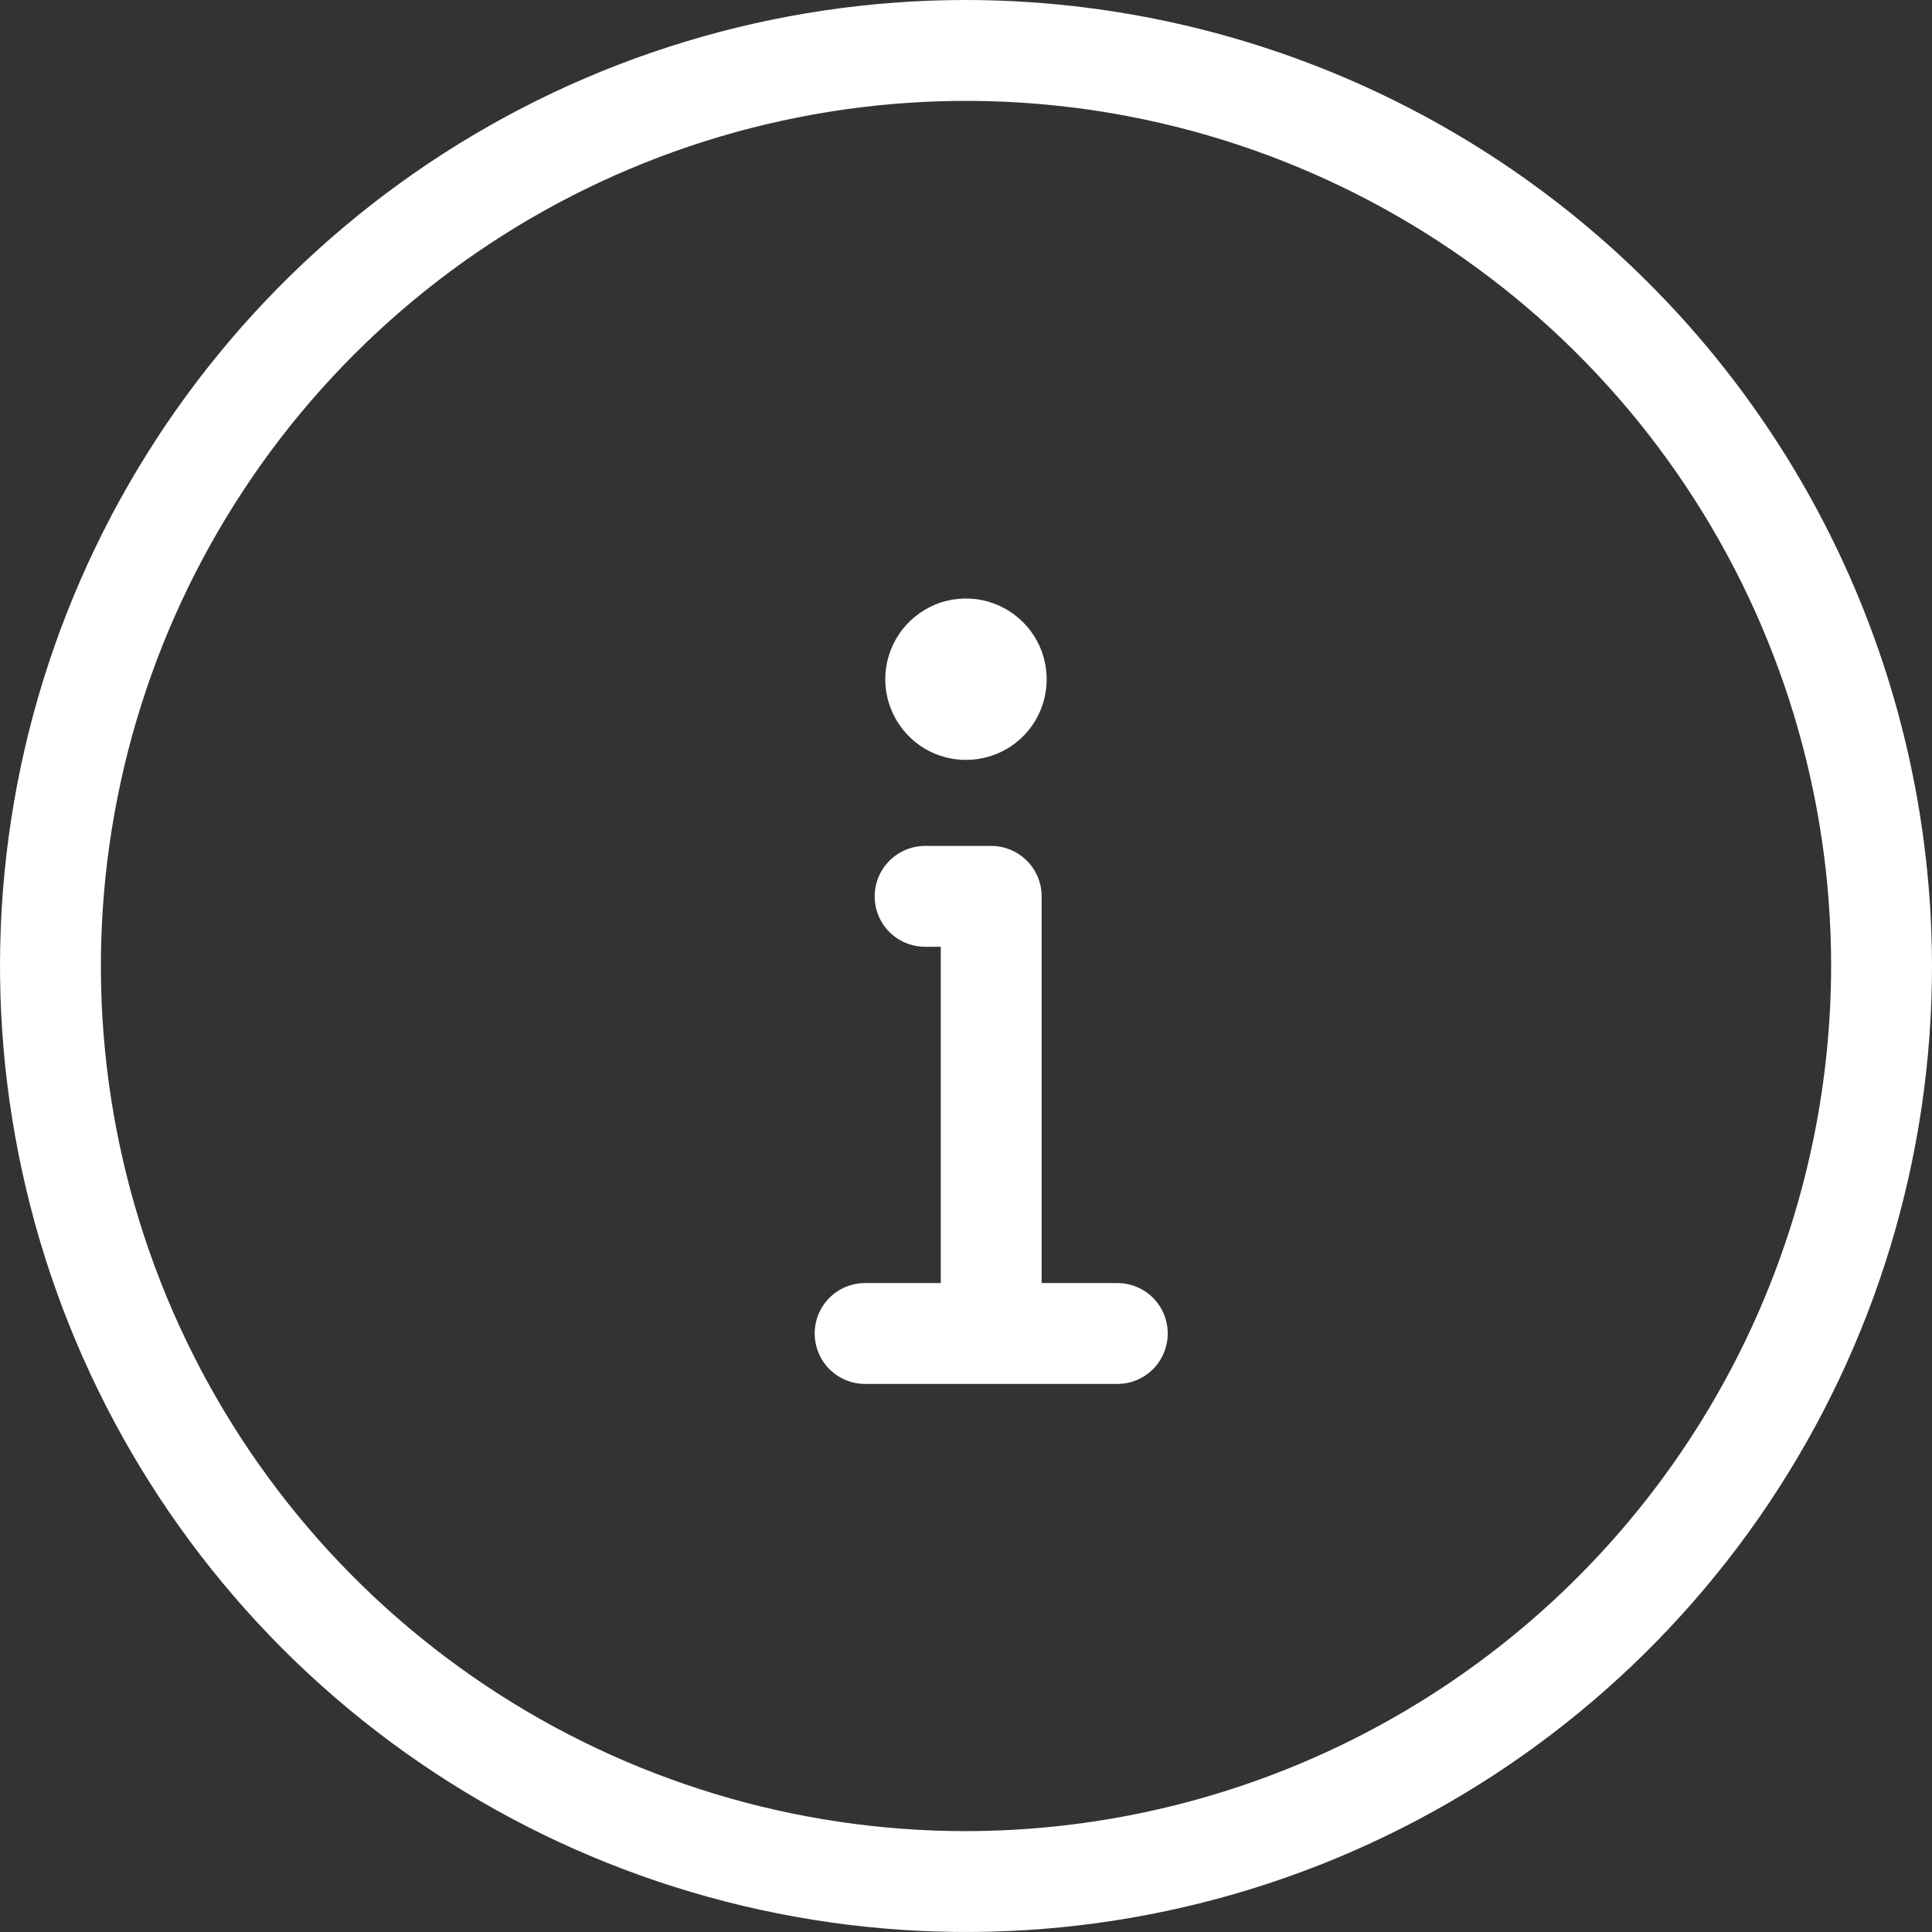 <svg width="19" height="19" viewBox="0 0 19 19" fill="none" xmlns="http://www.w3.org/2000/svg">
<rect x="0" y="0" width="19" height="19" fill="#333333" stroke="none"/>
<path d="M9.5 0C7.621 0 5.784 0.557 4.222 1.601C2.66 2.645 1.442 4.129 0.723 5.865C0.004 7.6 -0.184 9.511 0.183 11.353C0.549 13.196 1.454 14.889 2.782 16.218C4.111 17.546 5.804 18.451 7.647 18.817C9.489 19.184 11.4 18.996 13.136 18.277C14.871 17.558 16.355 16.34 17.399 14.778C18.443 13.216 19 11.379 19 9.5C18.997 6.981 17.996 4.566 16.215 2.785C14.434 1.004 12.019 0.003 9.5 0ZM9.5 18.008C7.817 18.008 6.172 17.509 4.773 16.574C3.374 15.639 2.284 14.31 1.64 12.756C0.996 11.201 0.827 9.491 1.156 7.84C1.484 6.19 2.294 4.674 3.484 3.484C4.674 2.294 6.19 1.484 7.84 1.156C9.491 0.827 11.201 0.996 12.756 1.64C14.31 2.284 15.639 3.374 16.574 4.773C17.509 6.172 18.008 7.817 18.008 9.5C18.005 11.756 17.108 13.918 15.513 15.513C13.918 17.108 11.756 18.005 9.5 18.008ZM11.484 13.114C11.484 13.245 11.432 13.372 11.339 13.465C11.246 13.558 11.12 13.61 10.988 13.61H8.508C8.376 13.61 8.25 13.558 8.157 13.465C8.064 13.372 8.012 13.245 8.012 13.114C8.012 12.982 8.064 12.856 8.157 12.763C8.25 12.67 8.376 12.618 8.508 12.618H9.252V9.311H9.098C8.967 9.311 8.84 9.259 8.747 9.166C8.654 9.073 8.602 8.947 8.602 8.815C8.602 8.684 8.654 8.558 8.747 8.465C8.84 8.372 8.967 8.319 9.098 8.319H9.748C9.88 8.319 10.006 8.372 10.099 8.465C10.192 8.558 10.244 8.684 10.244 8.815V12.618H10.988C11.12 12.618 11.246 12.67 11.339 12.763C11.432 12.856 11.484 12.982 11.484 13.114ZM8.706 6.68C8.706 6.523 8.753 6.369 8.84 6.239C8.927 6.108 9.051 6.007 9.196 5.946C9.341 5.886 9.501 5.871 9.655 5.901C9.809 5.932 9.95 6.008 10.061 6.119C10.172 6.23 10.248 6.371 10.278 6.525C10.309 6.679 10.293 6.838 10.233 6.984C10.173 7.129 10.072 7.253 9.941 7.34C9.81 7.427 9.657 7.473 9.5 7.473C9.396 7.473 9.293 7.453 9.196 7.413C9.1 7.373 9.012 7.315 8.939 7.241C8.865 7.167 8.807 7.08 8.767 6.984C8.727 6.887 8.706 6.784 8.706 6.68Z" fill="white"/>
</svg>
